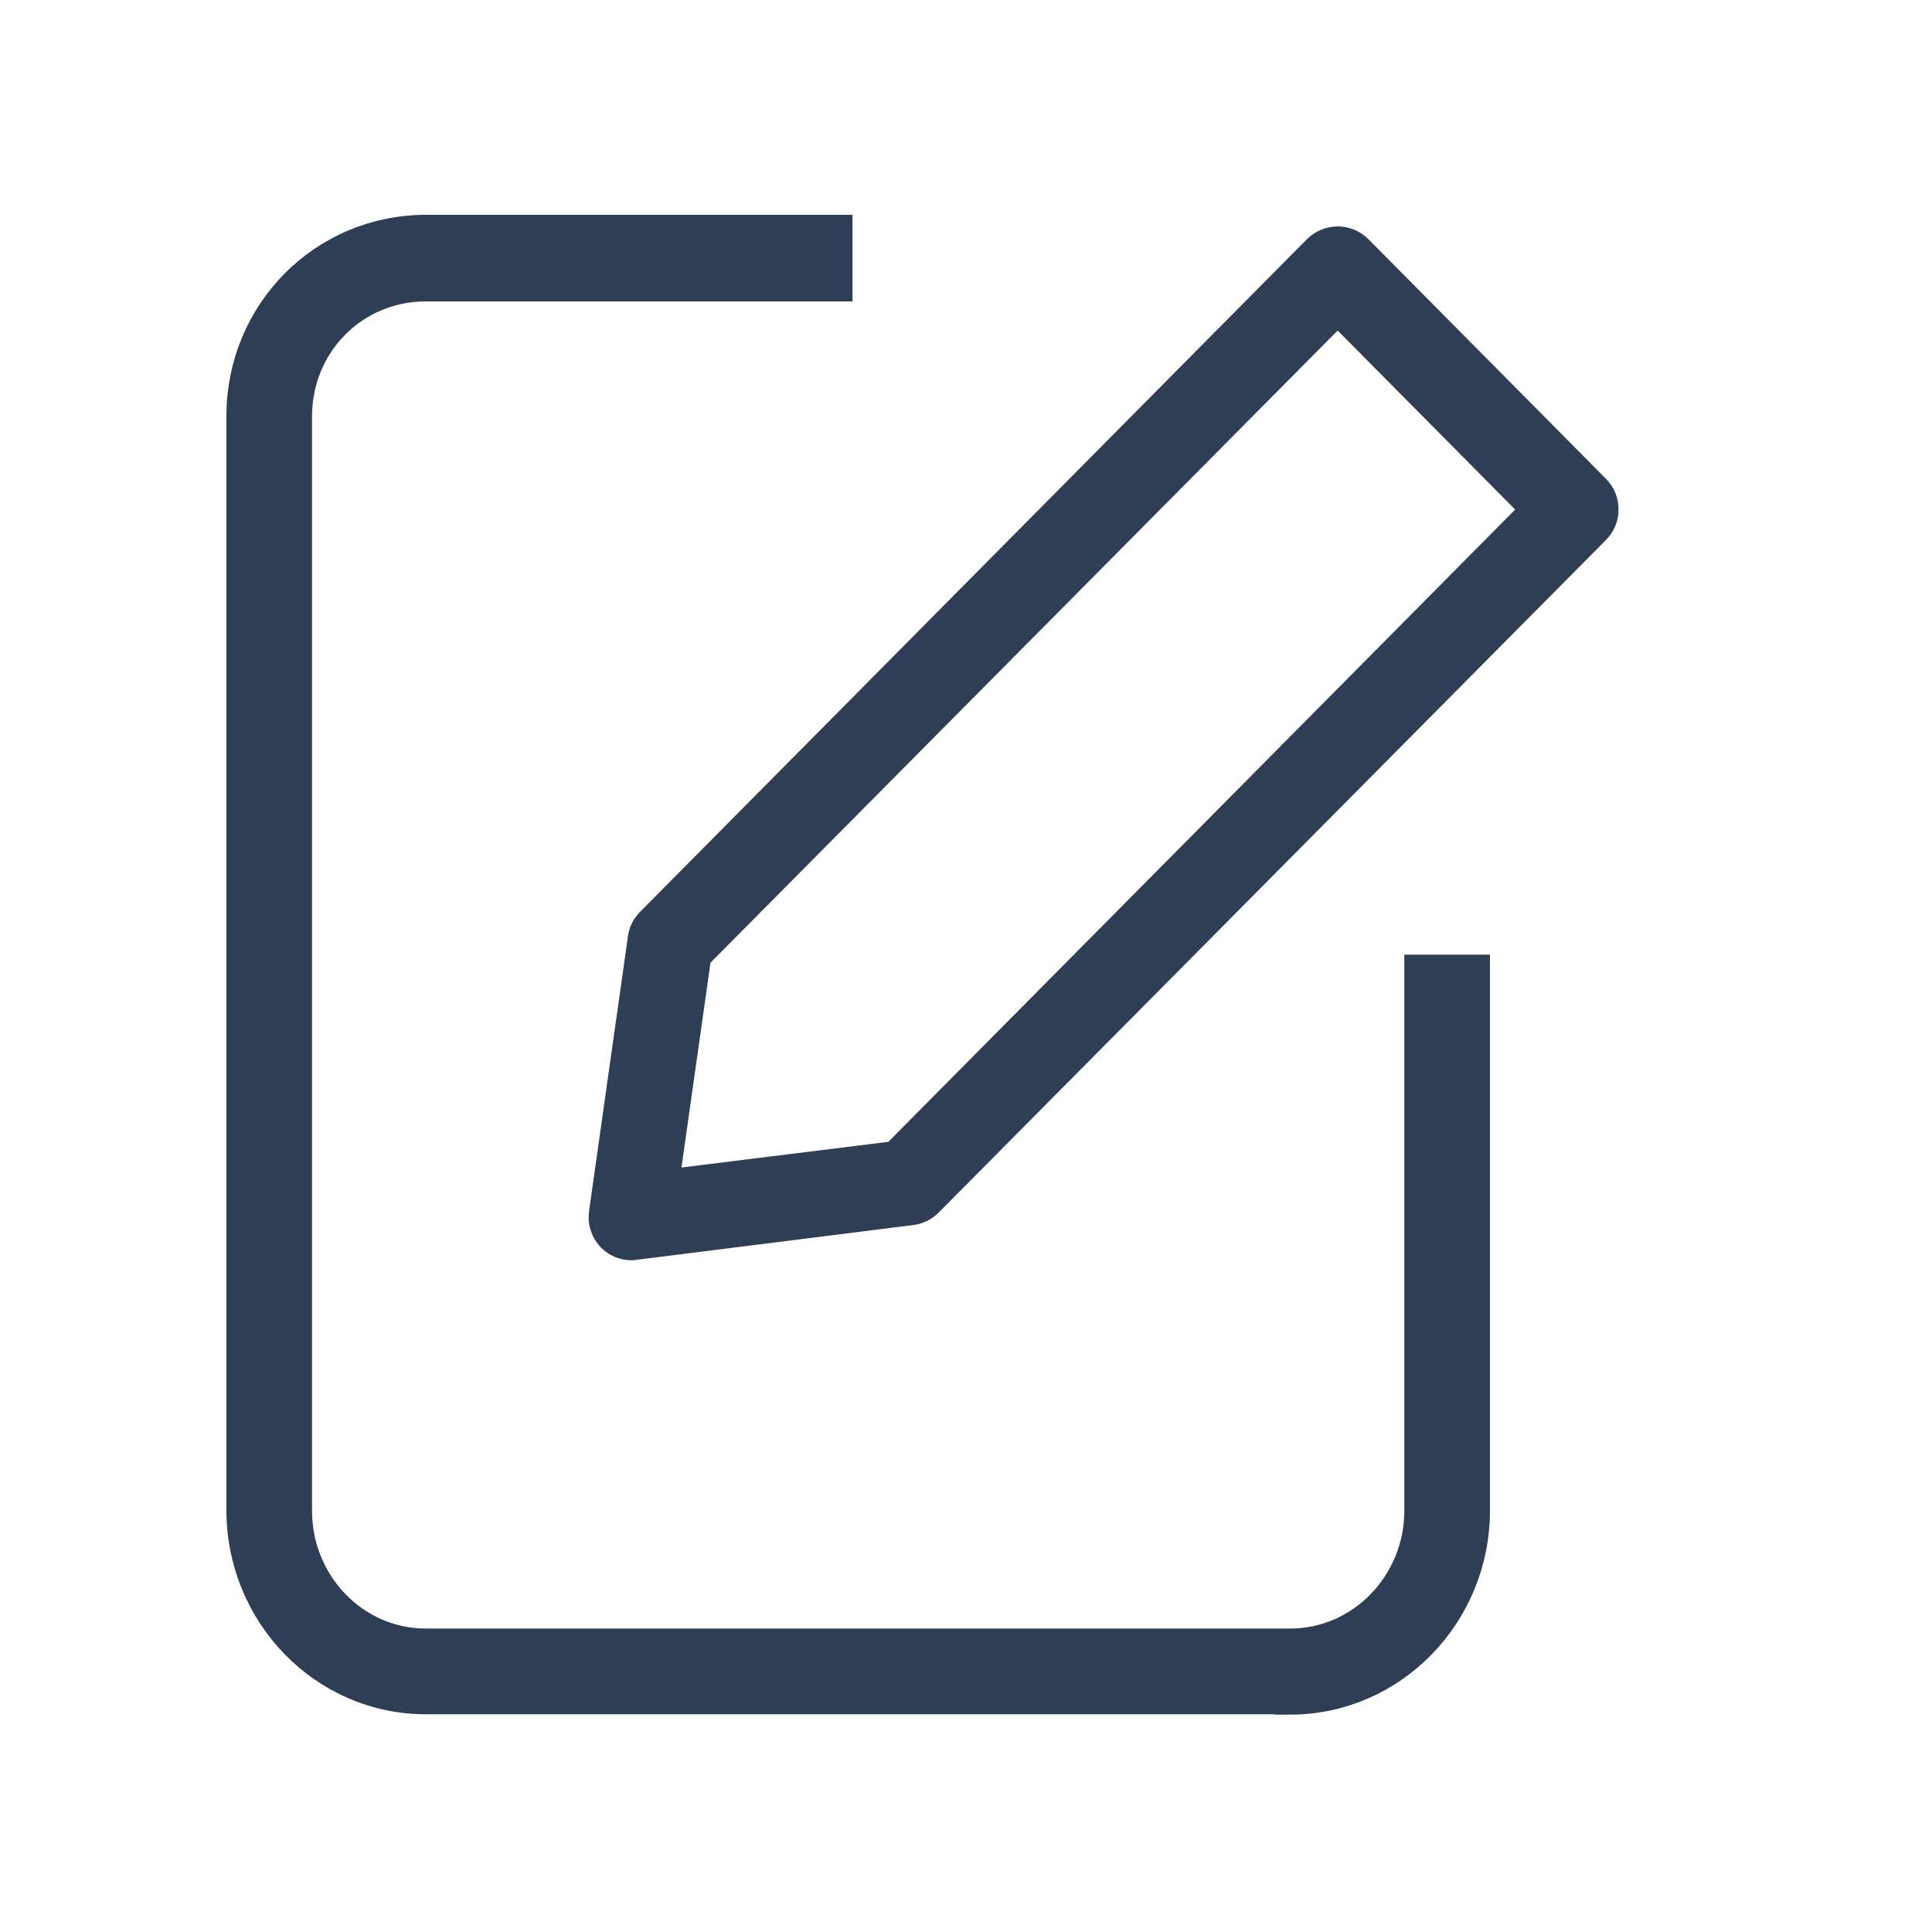 <svg width="16" height="16" viewBox="0 0 16 16" fill="none" xmlns="http://www.w3.org/2000/svg">
<path d="M13.213 4.055L11.242 2.067C11.15 1.978 11.006 1.978 10.914 2.067L5.389 7.64C5.353 7.676 5.33 7.723 5.324 7.772L5.002 10.048C4.992 10.12 5.015 10.19 5.065 10.243C5.107 10.286 5.166 10.312 5.228 10.312C5.238 10.312 5.248 10.312 5.258 10.309L7.55 10.021C7.599 10.015 7.648 9.991 7.684 9.955L13.213 4.382C13.301 4.293 13.301 4.144 13.213 4.055ZM7.415 9.575L5.497 9.813L5.766 7.914L11.078 2.56L12.724 4.22L7.415 9.575Z" fill="#2E3F55" stroke="#2E3F55" stroke-width="0.25"/>
<path d="M11.755 12.511C11.755 13.113 11.279 13.612 10.682 13.612H3.528C2.931 13.612 2.459 13.113 2.459 12.511V3.449C2.459 2.847 2.931 2.371 3.528 2.371H6.935V1.904H3.528C2.679 1.904 2 2.589 2 3.446V12.508C2 13.364 2.679 14.072 3.528 14.072H10.682V14.075C11.532 14.075 12.214 13.368 12.214 12.511V8.031H11.755V12.511Z" fill="#2E3F55" stroke="#2E3F55" stroke-width="0.25"/>
</svg>
